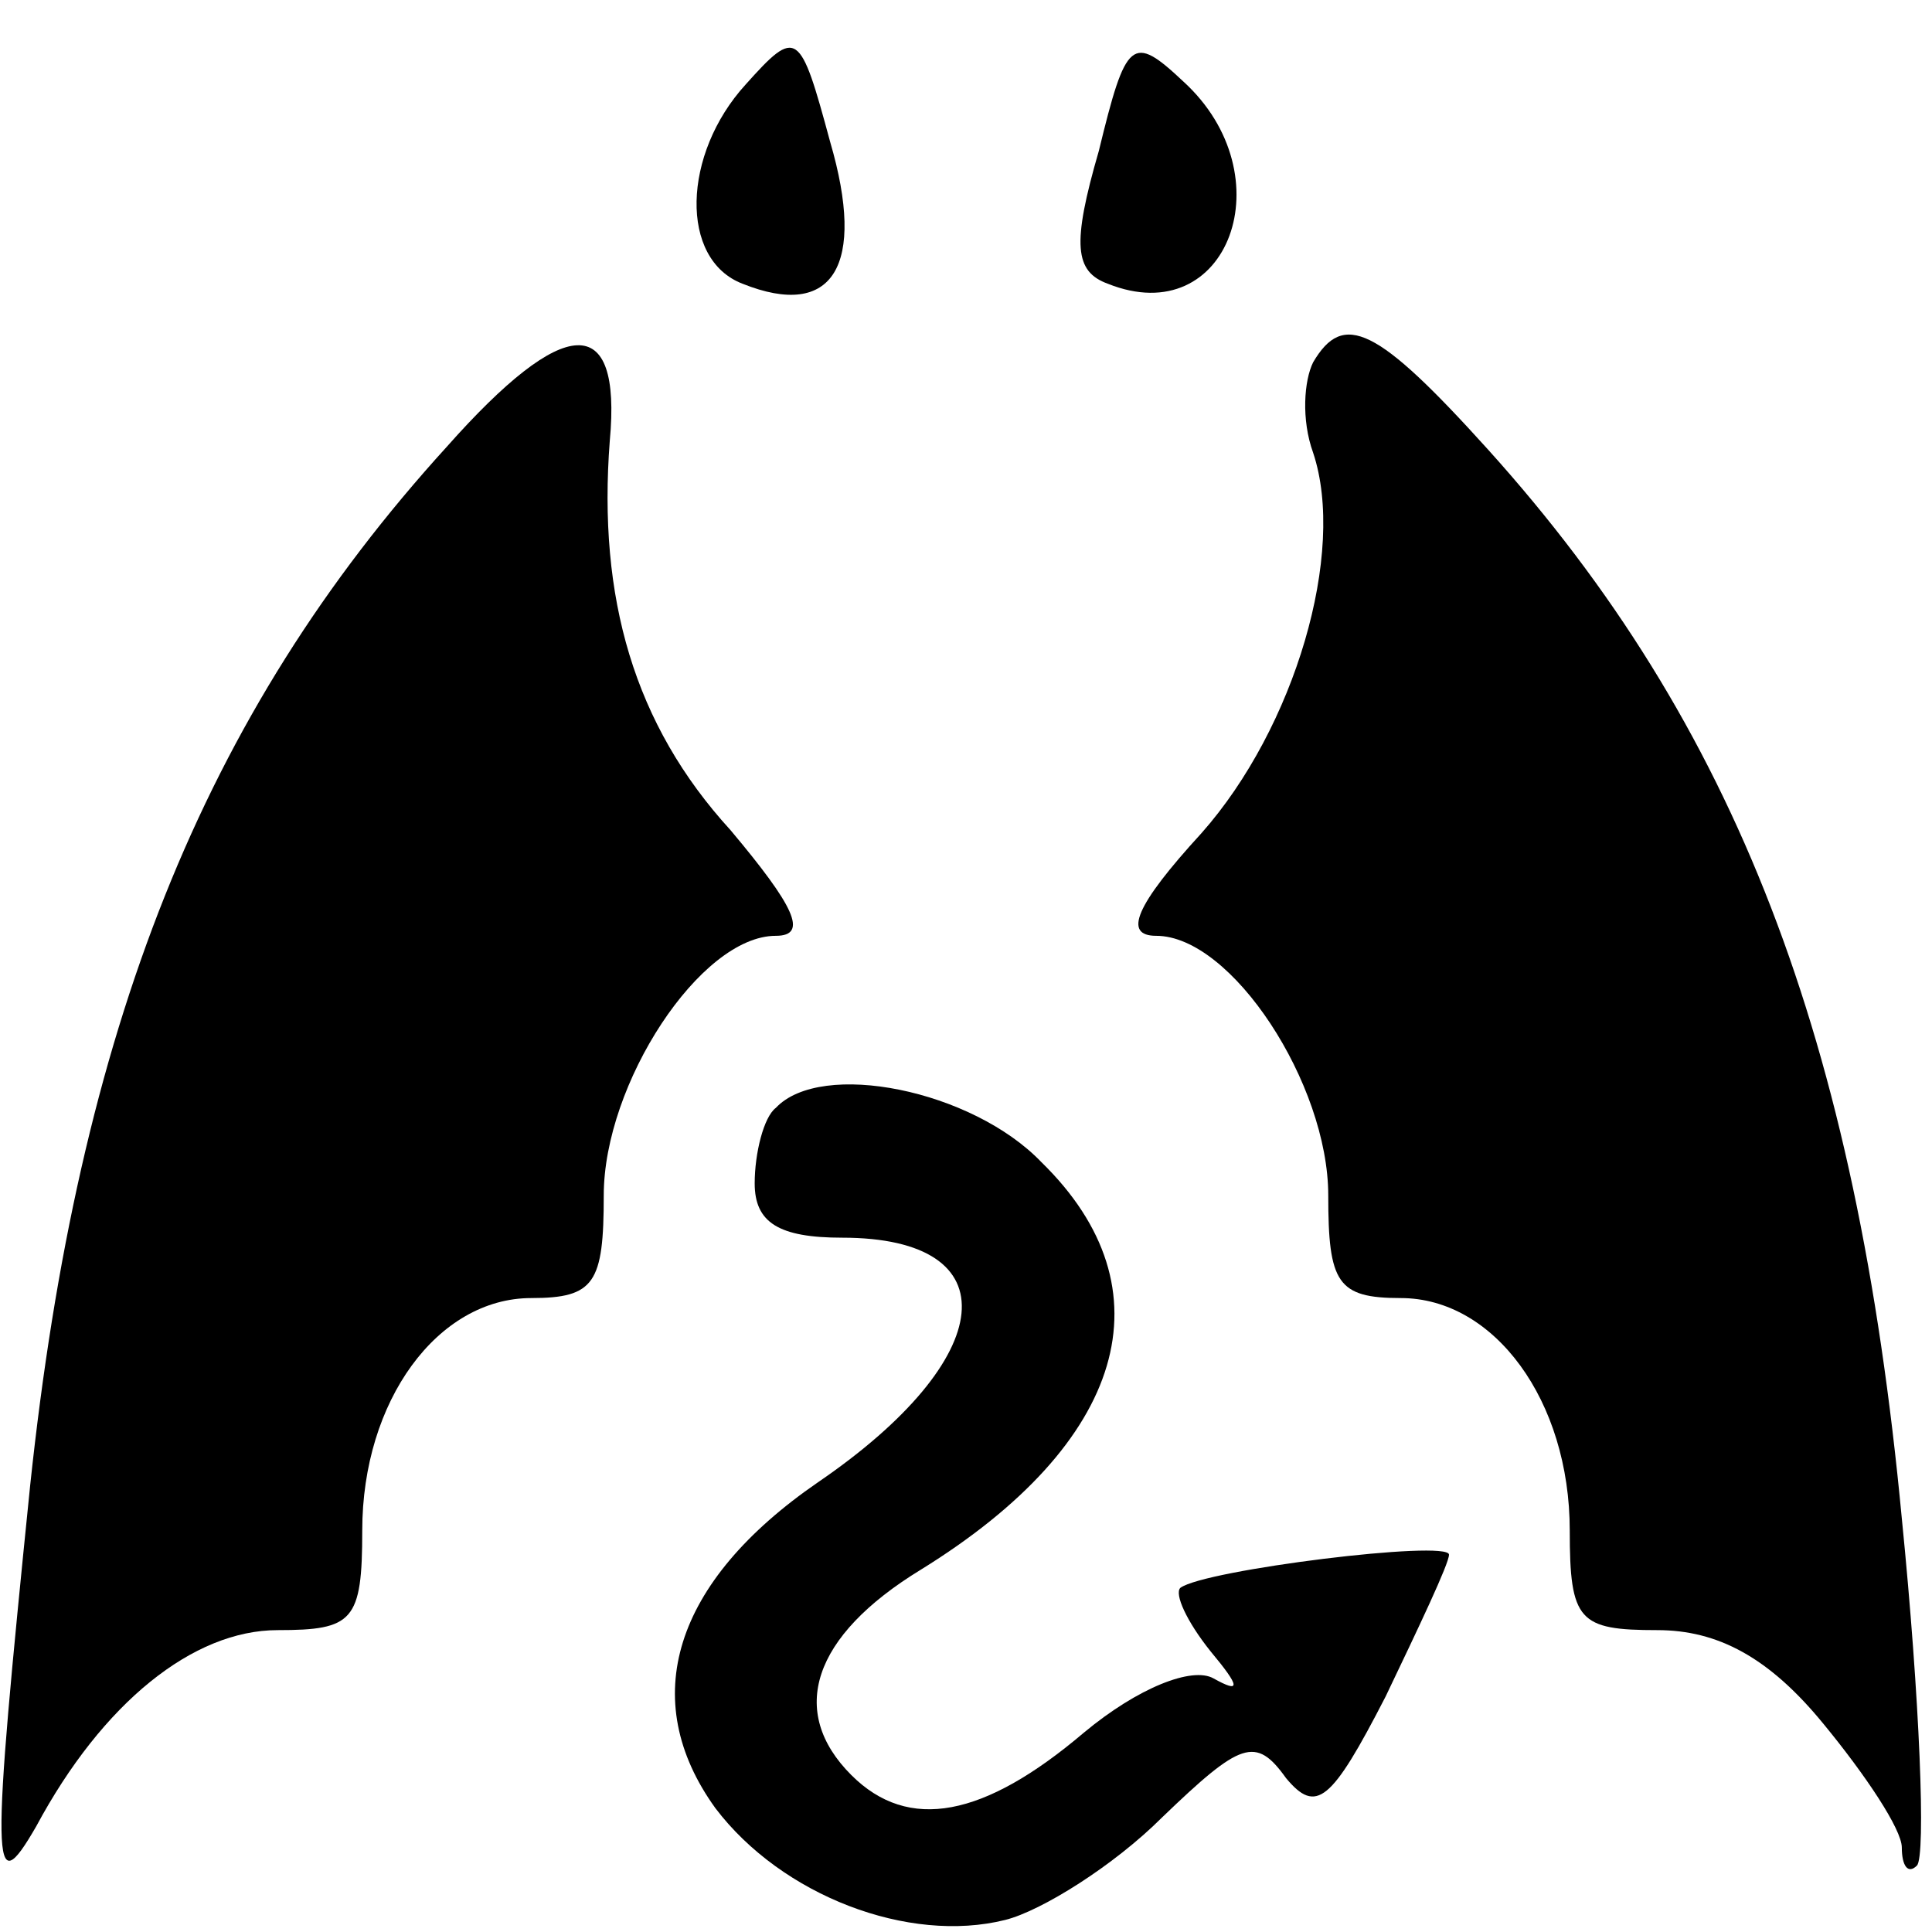 <?xml version="1.0" standalone="no"?>
<!DOCTYPE svg PUBLIC "-//W3C//DTD SVG 20010904//EN"
 "http://www.w3.org/TR/2001/REC-SVG-20010904/DTD/svg10.dtd">
<svg version="1.0" xmlns="http://www.w3.org/2000/svg"
 width="64pt" height="64pt" viewBox="0 0 64 64"
 preserveAspectRatio="xMidYMid meet">

<g transform="translate(0,64) scale(0.1,-0.1)"
fill="#000000" stroke="none">
<path d="M247 612 c-21 -23 -22 -58 -1 -66 30 -12 41 6 29 47 -10 37 -11 38
-28 19z"/>
<path d="M364 590 c-9 -31 -8 -40 3 -44 40 -16 59 36 25 67 -17 16 -19 14 -28
-23z"/>
<path d="M148 492 c-81 -89 -122 -193 -138 -344 -13 -128 -13 -139 2 -113 22
41 52 65 80 65 25 0 28 3 28 33 0 43 25 77 56 77 21 0 24 5 24 34 0 37 32 86
57 86 11 0 6 10 -15 35 -32 35 -44 77 -40 129 4 43 -15 42 -54 -2z"/>
<path d="M435 520 c-3 -6 -4 -19 0 -30 11 -33 -6 -91 -37 -126 -22 -24 -26
-34 -15 -34 25 0 57 -49 57 -86 0 -29 3 -34 24 -34 31 0 56 -34 56 -77 0 -30
3 -33 29 -33 20 0 37 -9 55 -31 14 -17 26 -35 26 -41 0 -6 2 -9 5 -6 3 3 1 55
-5 115 -15 159 -55 263 -137 354 -37 41 -48 46 -58 29z"/>
<path d="M257 273 c-4 -3 -7 -15 -7 -25 0 -13 8 -18 29 -18 56 0 52 -40 -8
-81 -48 -33 -60 -72 -34 -108 22 -29 64 -45 96 -37 12 3 36 18 52 34 26 25 31
27 41 13 10 -12 15 -8 33 27 11 23 21 44 21 47 0 5 -81 -5 -89 -11 -2 -2 2
-11 10 -21 10 -12 10 -14 1 -9 -7 4 -25 -3 -43 -18 -33 -28 -58 -33 -77 -14
-21 21 -13 46 23 68 68 42 83 93 40 135 -23 24 -73 34 -88 18z"/>
</g>
</svg>
